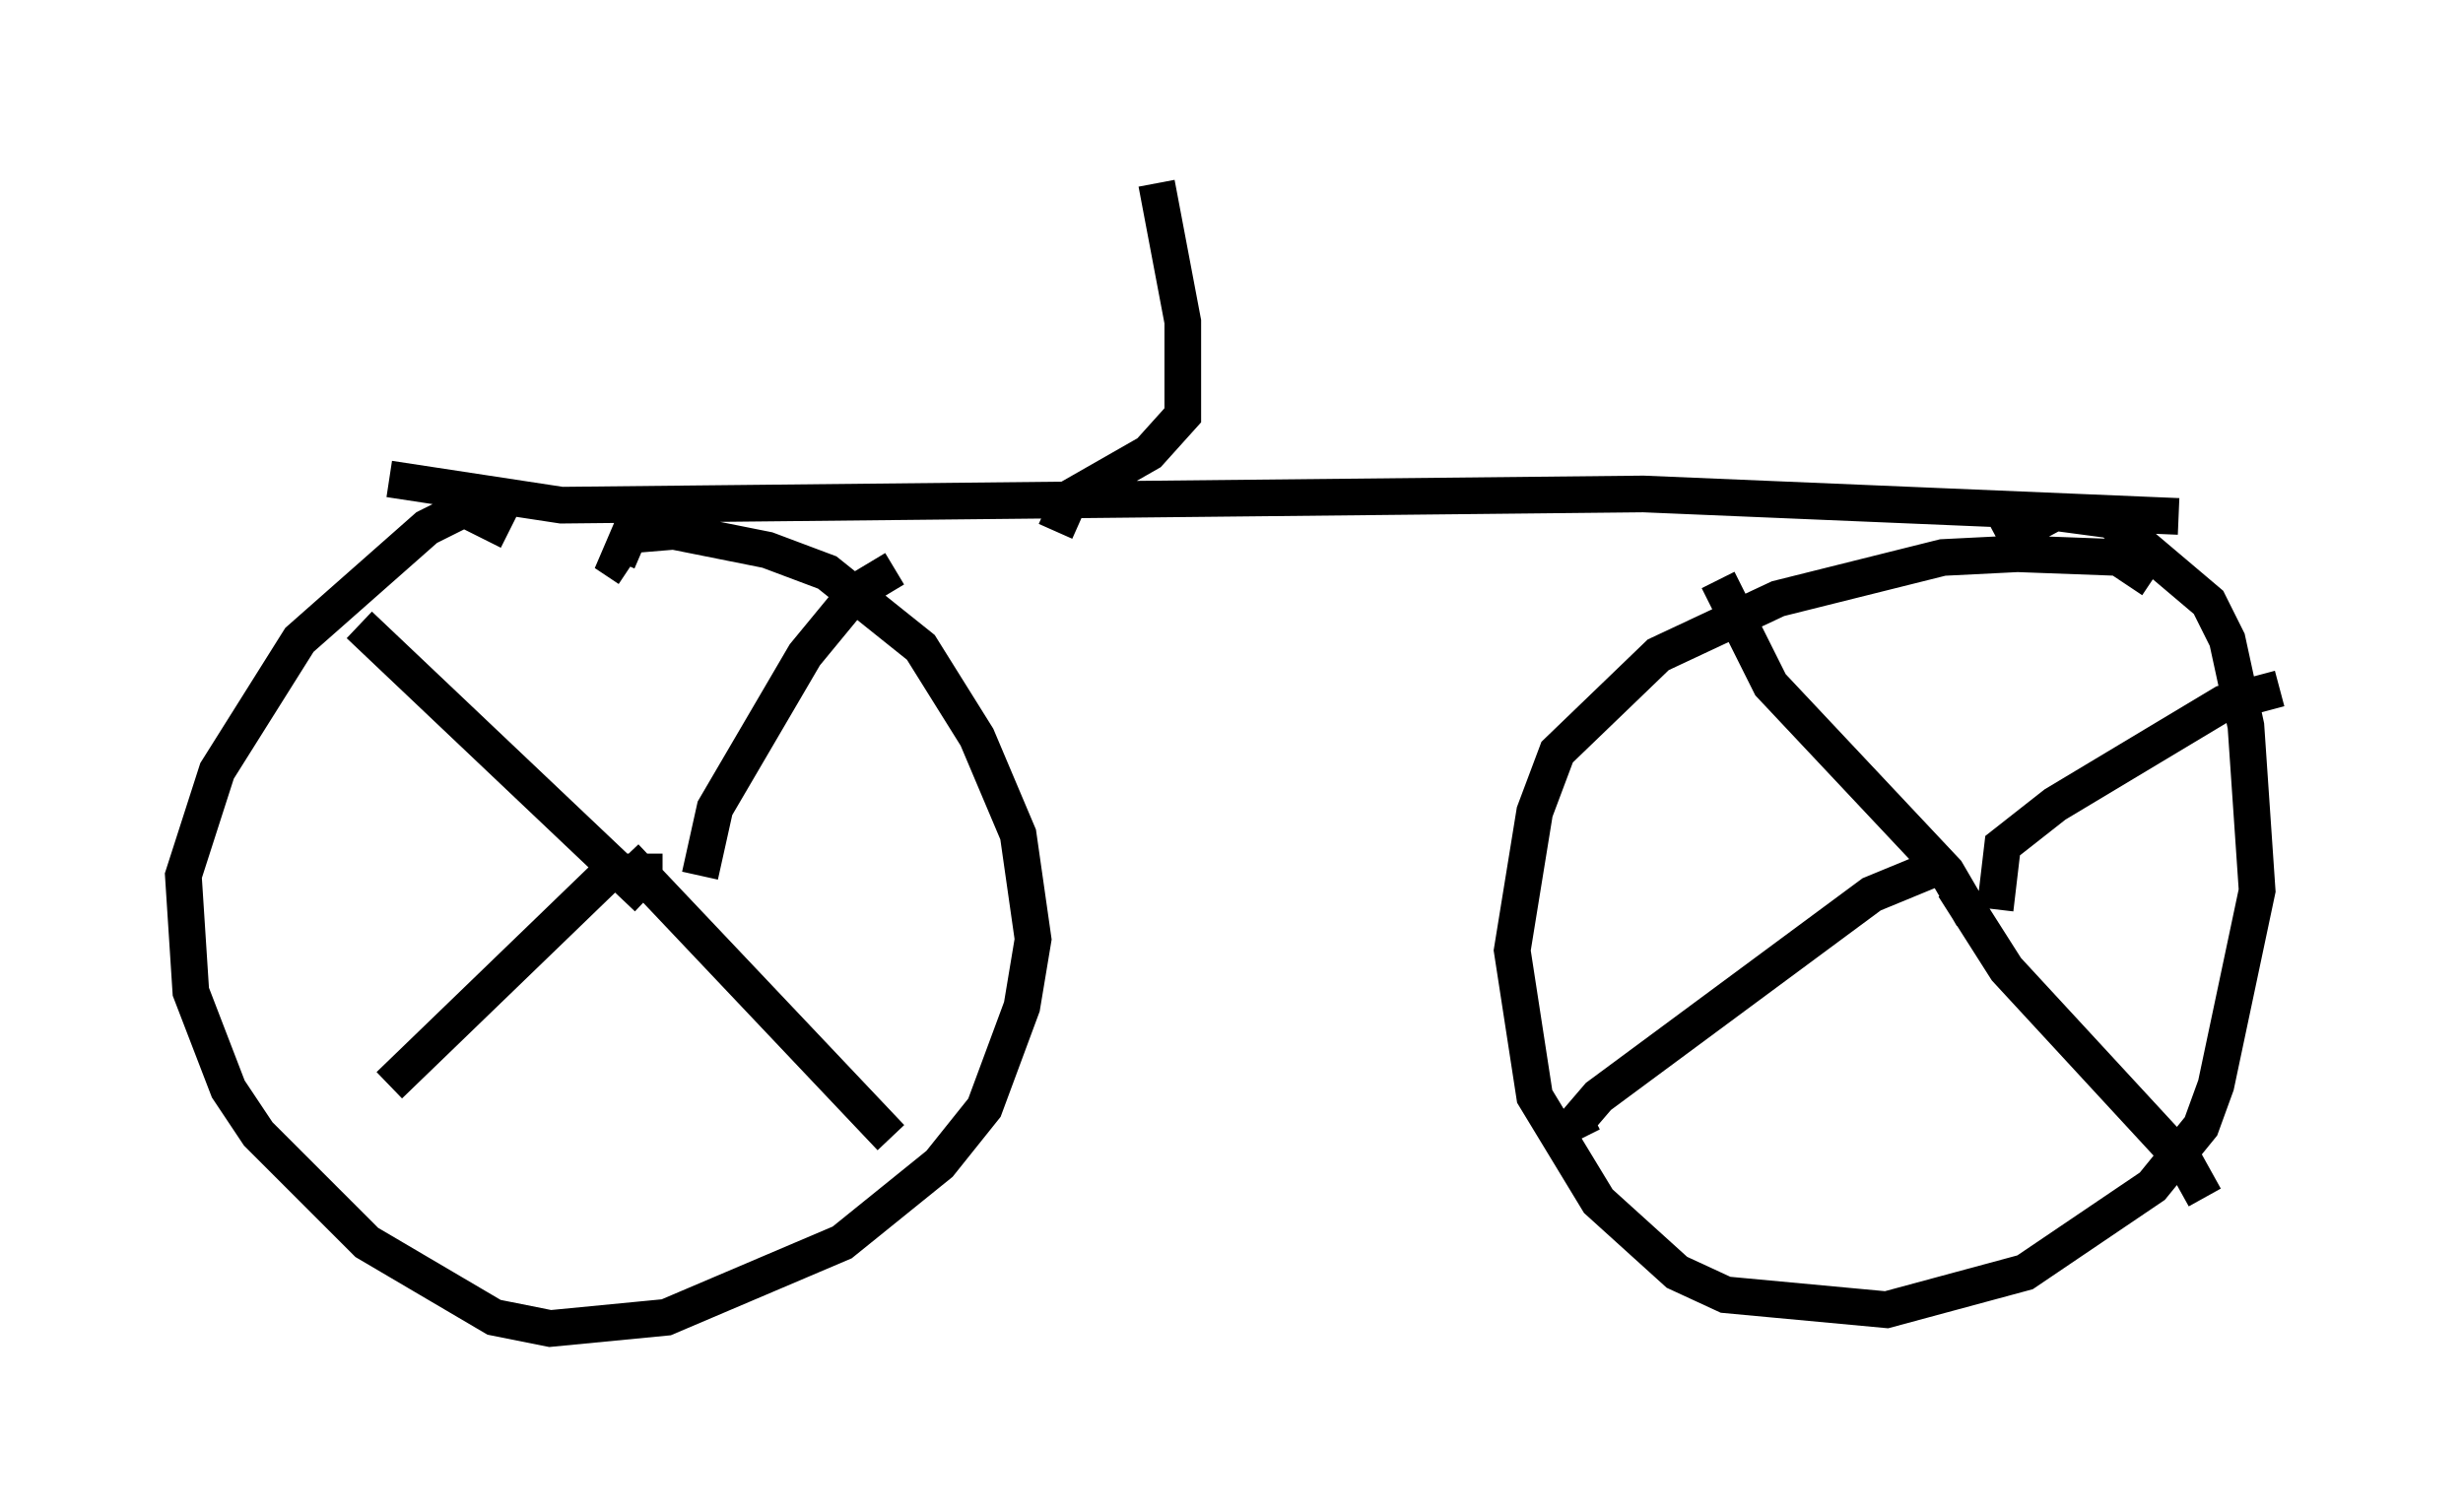 <?xml version="1.0" encoding="utf-8" ?>
<svg baseProfile="full" height="41.238" version="1.1" width="67.167" xmlns="http://www.w3.org/2000/svg" xmlns:ev="http://www.w3.org/2001/xml-events" xmlns:xlink="http://www.w3.org/1999/xlink"><defs /><rect fill="white" height="41.238" width="67.167" x="0" y="0" /><path d="M60.432, 14.392 m-1.021, -0.306 l-14.598, -0.613 -29.502, 0.306 l-4.696, -0.715 m3.267, 1.429 l-1.225, -0.613 -1.021, 0.51 l-3.471, 3.063 -2.246, 3.573 l-0.919, 2.858 0.204, 3.165 l1.021, 2.654 0.817, 1.225 l2.96, 2.96 3.471, 2.042 l1.531, 0.306 3.165, -0.306 l4.798, -2.042 2.654, -2.144 l1.225, -1.531 1.021, -2.756 l0.306, -1.838 -0.408, -2.858 l-1.123, -2.654 -1.531, -2.45 l-2.552, -2.042 -1.633, -0.613 l-2.552, -0.51 -1.225, 0.102 l-0.306, 0.715 0.306, 0.204 m0.919, 8.269 l-1.429, 0.0 -6.023, 5.819 m6.431, -6.227 l7.248, 7.656 m-5.206, -7.146 l0.408, -1.838 2.45, -4.185 l1.429, -1.735 1.021, -0.613 m-6.738, 8.983 l-7.861, -7.452 m48.898, -1.225 l-0.919, -0.613 -2.756, -0.102 l-2.042, 0.102 -4.492, 1.123 l-3.267, 1.531 -2.756, 2.654 l-0.613, 1.633 -0.613, 3.777 l0.613, 3.981 1.735, 2.858 l2.144, 1.94 1.327, 0.613 l4.39, 0.408 3.777, -1.021 l3.471, -2.348 1.327, -1.633 l0.408, -1.123 1.123, -5.308 l-0.306, -4.492 -0.51, -2.348 l-0.51, -1.021 -2.654, -2.246 l-1.531, -0.204 -1.531, 0.817 m-1.735, 8.881 l-1.735, 0.715 -7.452, 5.513 l-0.613, 0.715 0.204, 0.408 m10.106, -6.84 l1.429, 2.246 4.9, 5.308 l0.51, 0.919 m-5.717, -7.861 l0.204, -1.735 1.429, -1.123 l4.594, -2.756 1.531, -0.408 m-8.371, 6.227 l-0.715, -1.225 -4.798, -5.104 l-1.429, -2.858 m-18.069, -1.327 l0.408, -0.919 2.144, -1.225 l0.919, -1.021 0.0, -2.552 l-0.715, -3.777 " fill="none" stroke="black" stroke-width="1" /></svg>